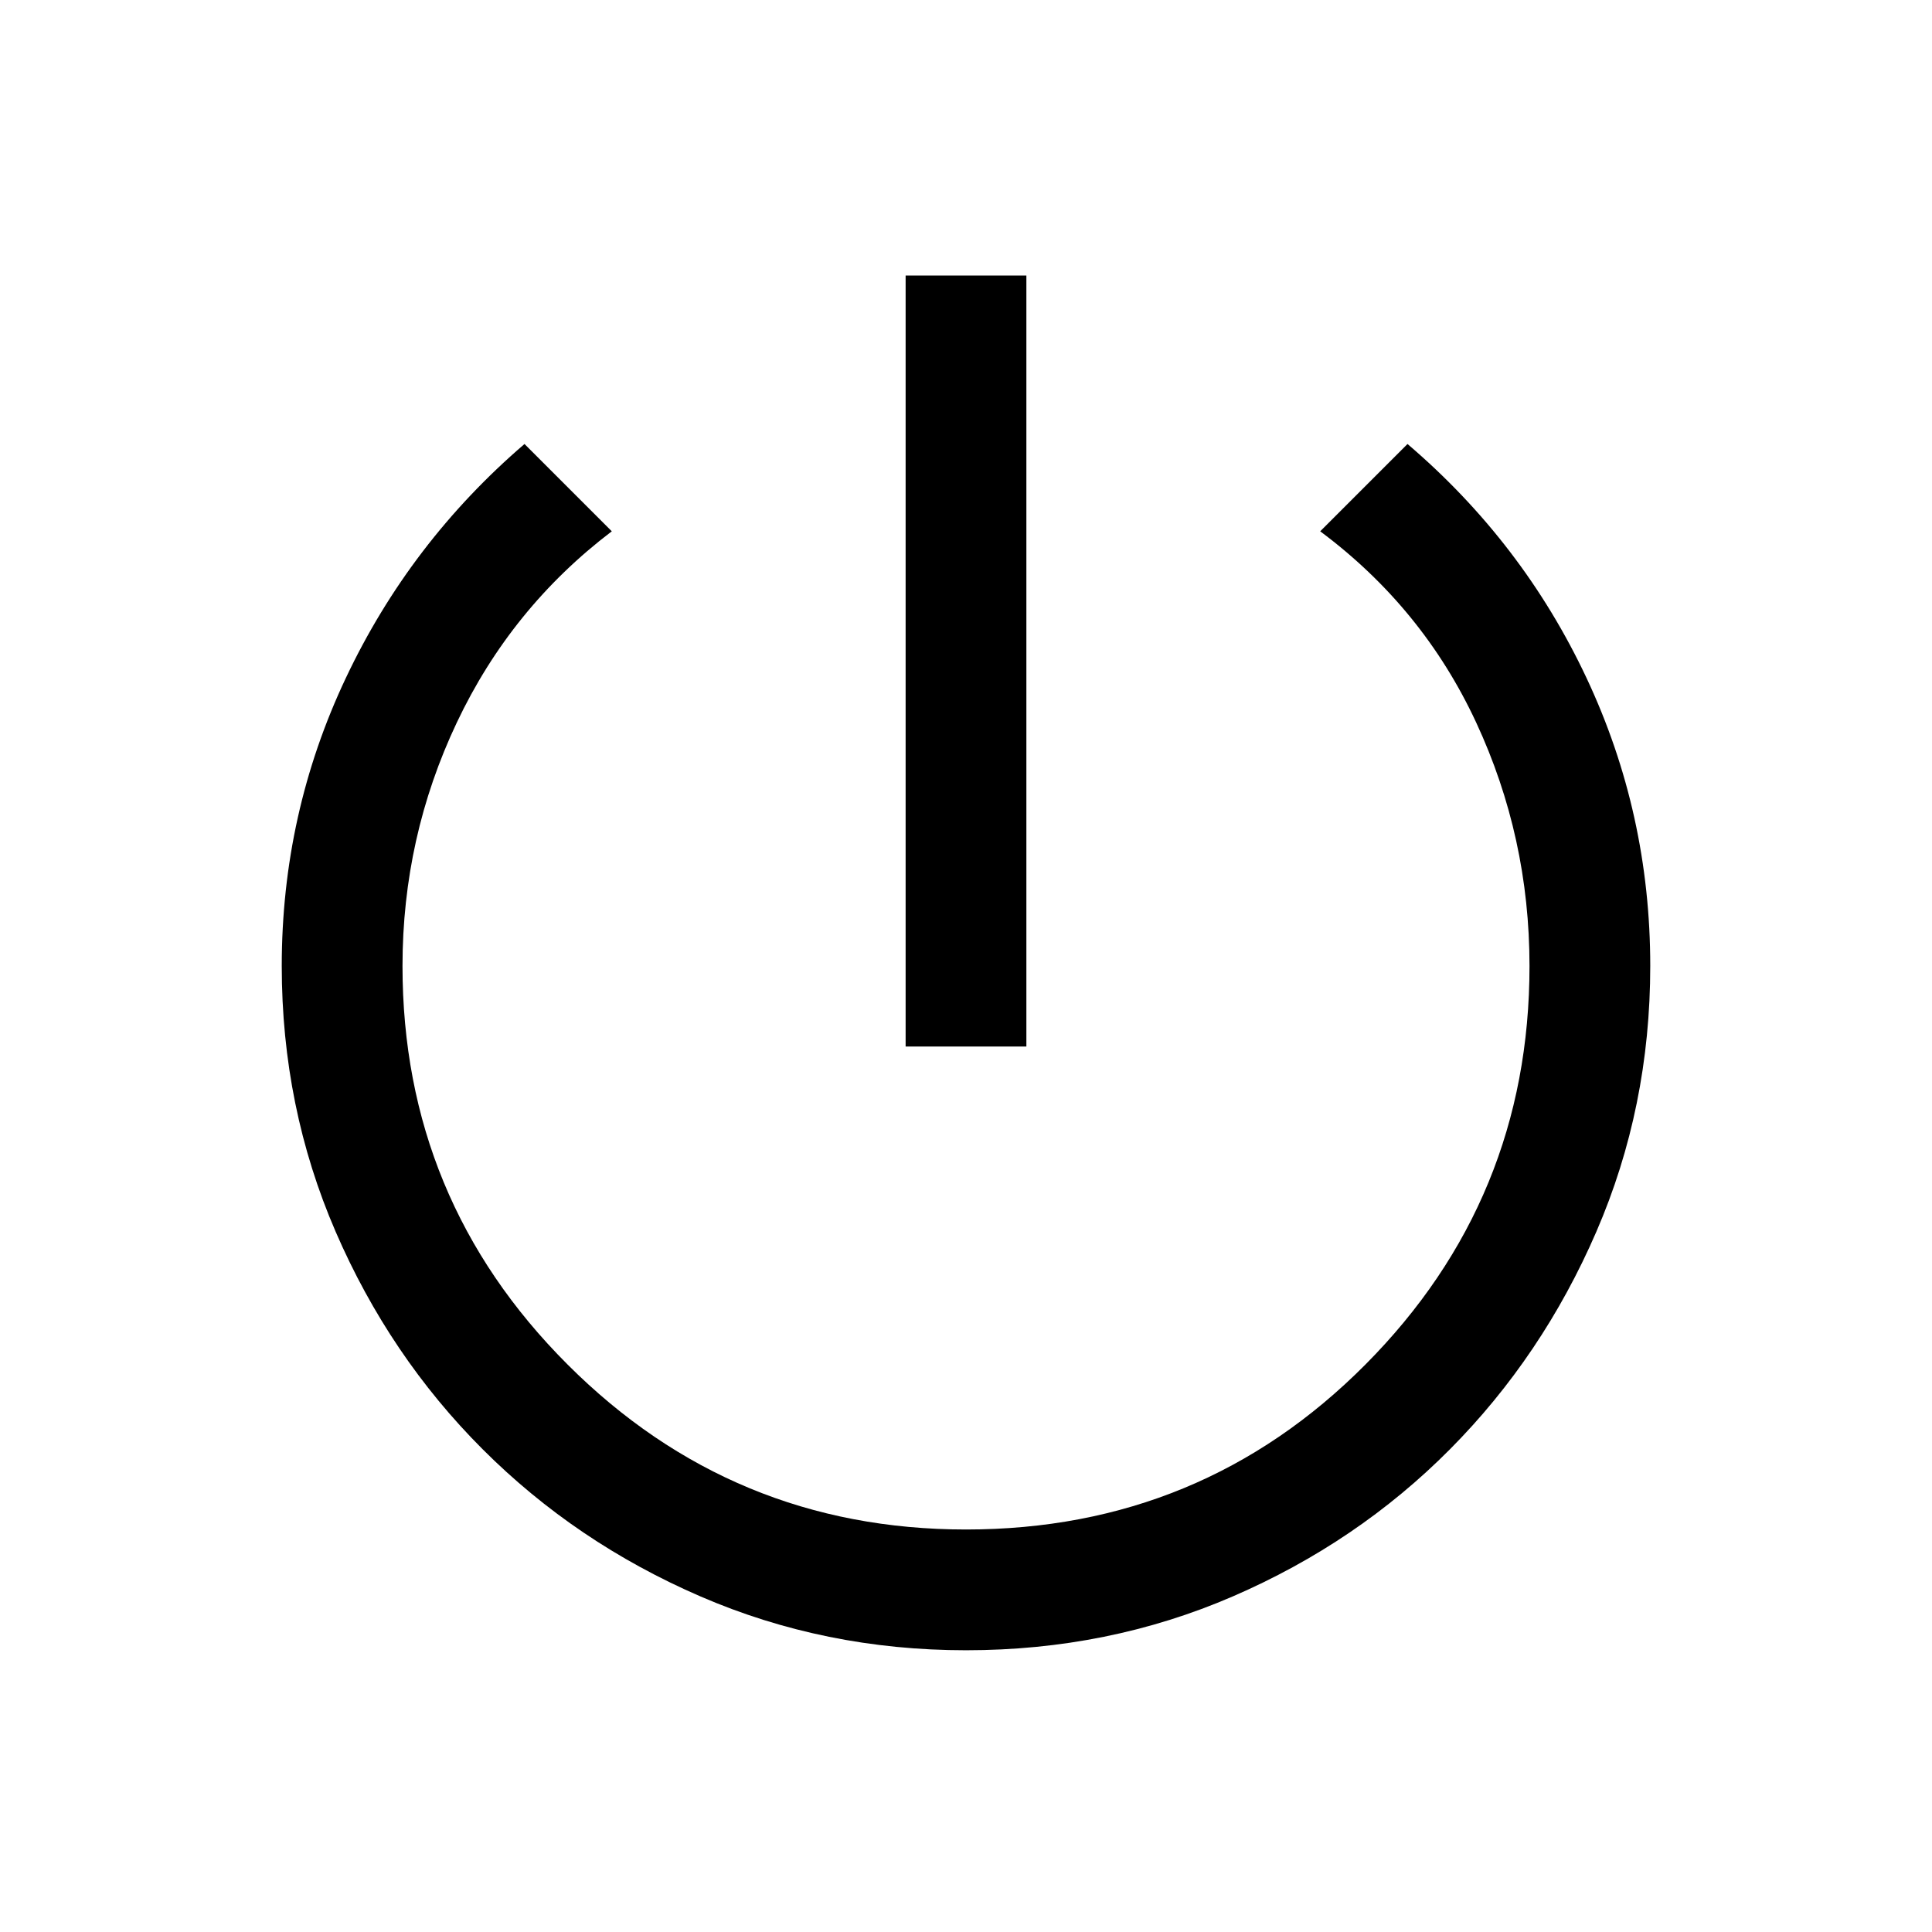 <svg xmlns="http://www.w3.org/2000/svg" height="24" viewBox="0 -960 960 960" width="24"><path d="M450-440v-383.08h60V-440h-60Zm30 300q-70.15 0-132-26.77-61.85-26.77-108.15-73.08-46.31-46.3-73.08-108.15Q140-409.85 140-480q0-75.77 31.85-143.11 31.84-67.35 88.77-116.27L304-696q-50 38-77 95t-27 121q0 116 82 198t198 82q117 0 198.5-82T760-480q0-64-26.5-121T656-696l43.38-43.38q57.31 48.92 88.96 116.27Q820-555.77 820-480q0 70.15-26.77 132-26.77 61.85-72.77 108.15-46 46.31-107.85 73.08Q550.77-140 480-140Z"/></svg>